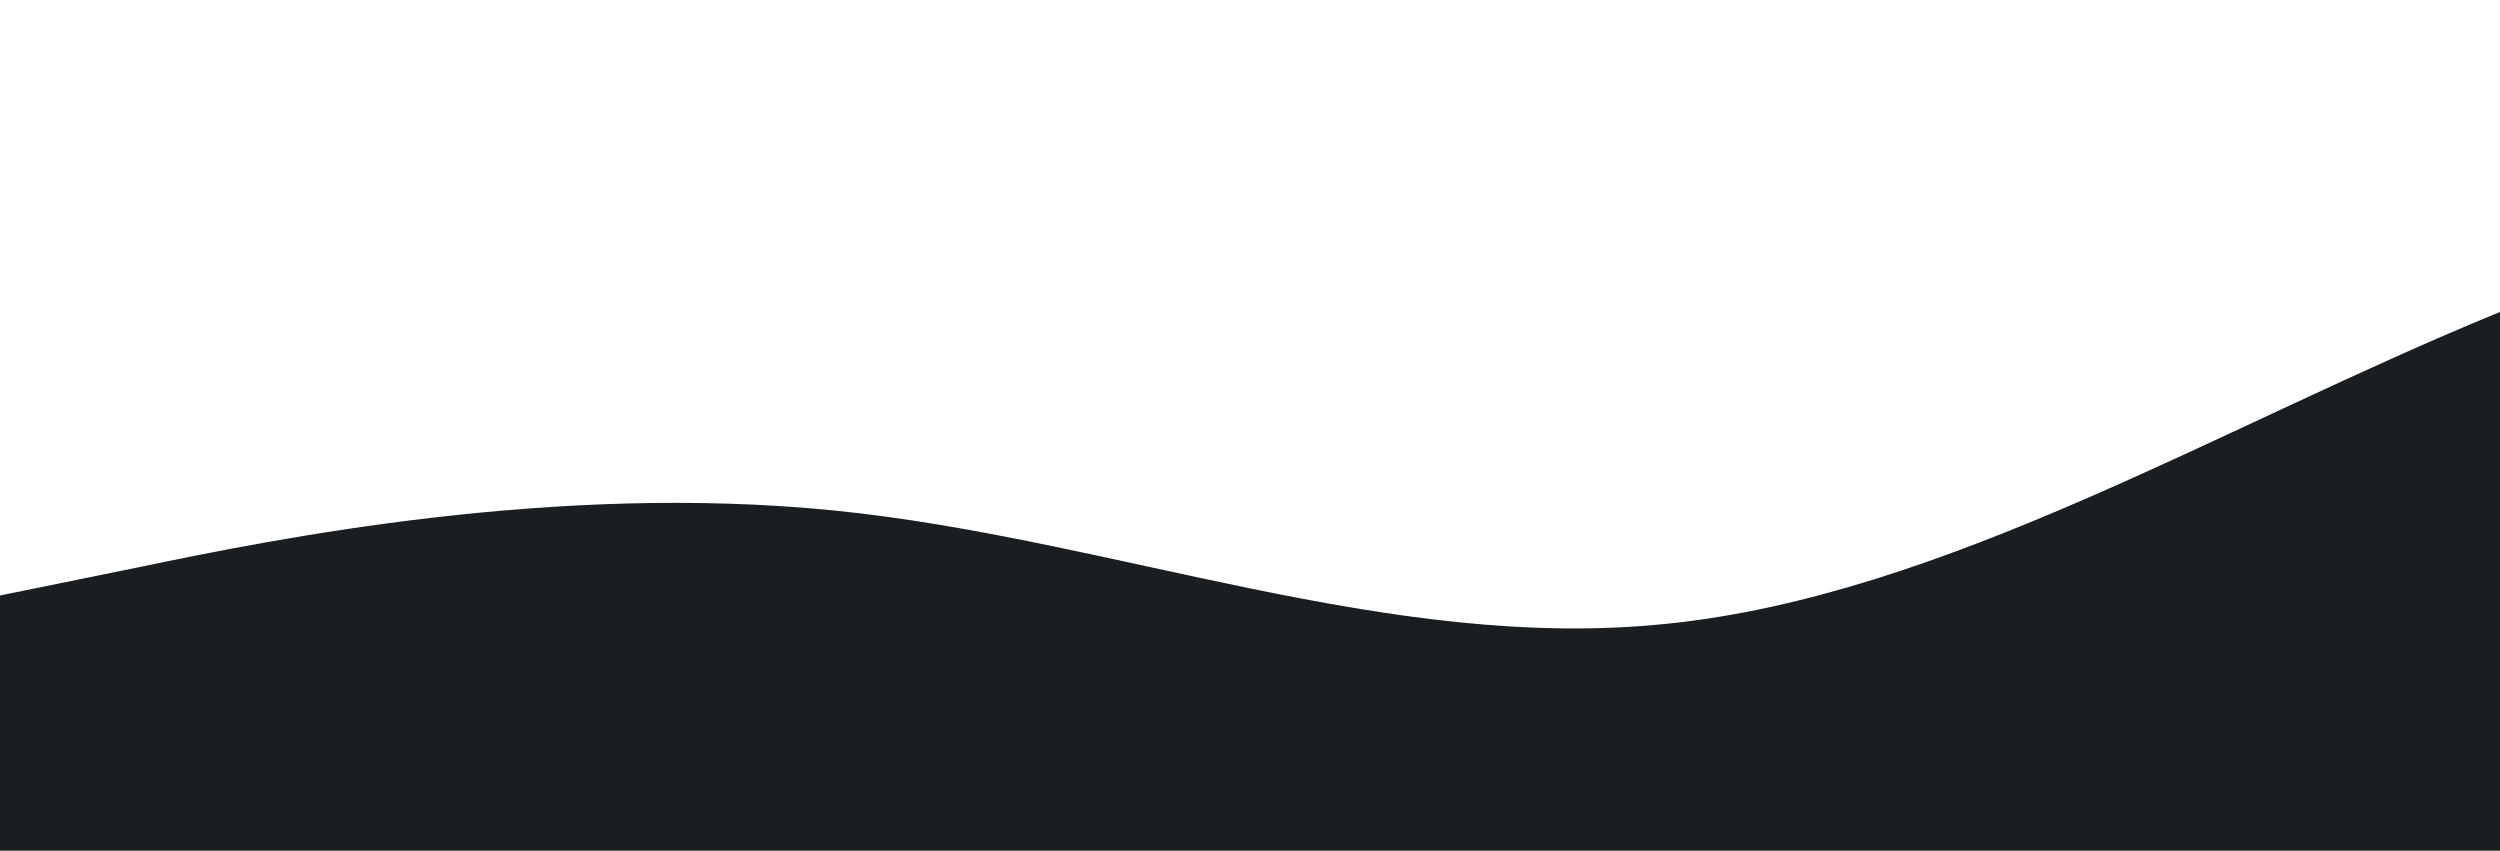 <?xml version="1.0" encoding="utf-8"?>
<!-- Generator: Adobe Illustrator 25.4.1, SVG Export Plug-In . SVG Version: 6.00 Build 0)  -->
<svg version="1.1" id="wave" xmlns="http://www.w3.org/2000/svg" xmlns:xlink="http://www.w3.org/1999/xlink" x="0px" y="0px"
	 viewBox="0 0 1440 490" style="enable-background:new 0 0 1440 490;" xml:space="preserve">
<style type="text/css">
	.st0{fill:#1A1E21;}
</style>
<path class="st0" d="M0,343l80-16.3C160,310,320,278,480,294s320,82,480,65.3c160-16.3,320-114.3,480-179.6
	c160-65.7,320-97.7,480-73.5c160,24.8,320,105.8,480,122.5c160,16.3,320-32.7,480-16.4c160,16.7,320,97.7,480,81.7
	s320-131,480-130.7C4000,163,4160,278,4320,343s320,82,480,40.8c160-40.8,320-138.8,480-212.3S5600,49,5760,32.7
	c160-16.7,320,0.3,480,73.5c160,73.8,320,203.8,480,196c160-8.2,320-155.2,480-228.7S7520,0,7680,0s320,0,480,0s320,0,480,57.2
	c160,56.8,320,171.8,480,179.6c160,8.2,320-89.8,480-114.3s320,24.5,480,81.7c160,56.8,320,122.8,480,138.8s320-16,480-32.7
	c160-16.3,320-16.3,400-16.3h80v196h-80c-80,0-240,0-400,0s-320,0-480,0s-320,0-480,0s-320,0-480,0s-320,0-480,0s-320,0-480,0
	s-320,0-480,0s-320,0-480,0s-320,0-480,0s-320,0-480,0s-320,0-480,0s-320,0-480,0s-320,0-480,0s-320,0-480,0s-320,0-480,0
	s-320,0-480,0s-320,0-480,0s-320,0-480,0s-320,0-480,0s-320,0-480,0s-320,0-480,0s-320,0-480,0s-320,0-480,0s-320,0-400,0H0V343z"/>
</svg>
